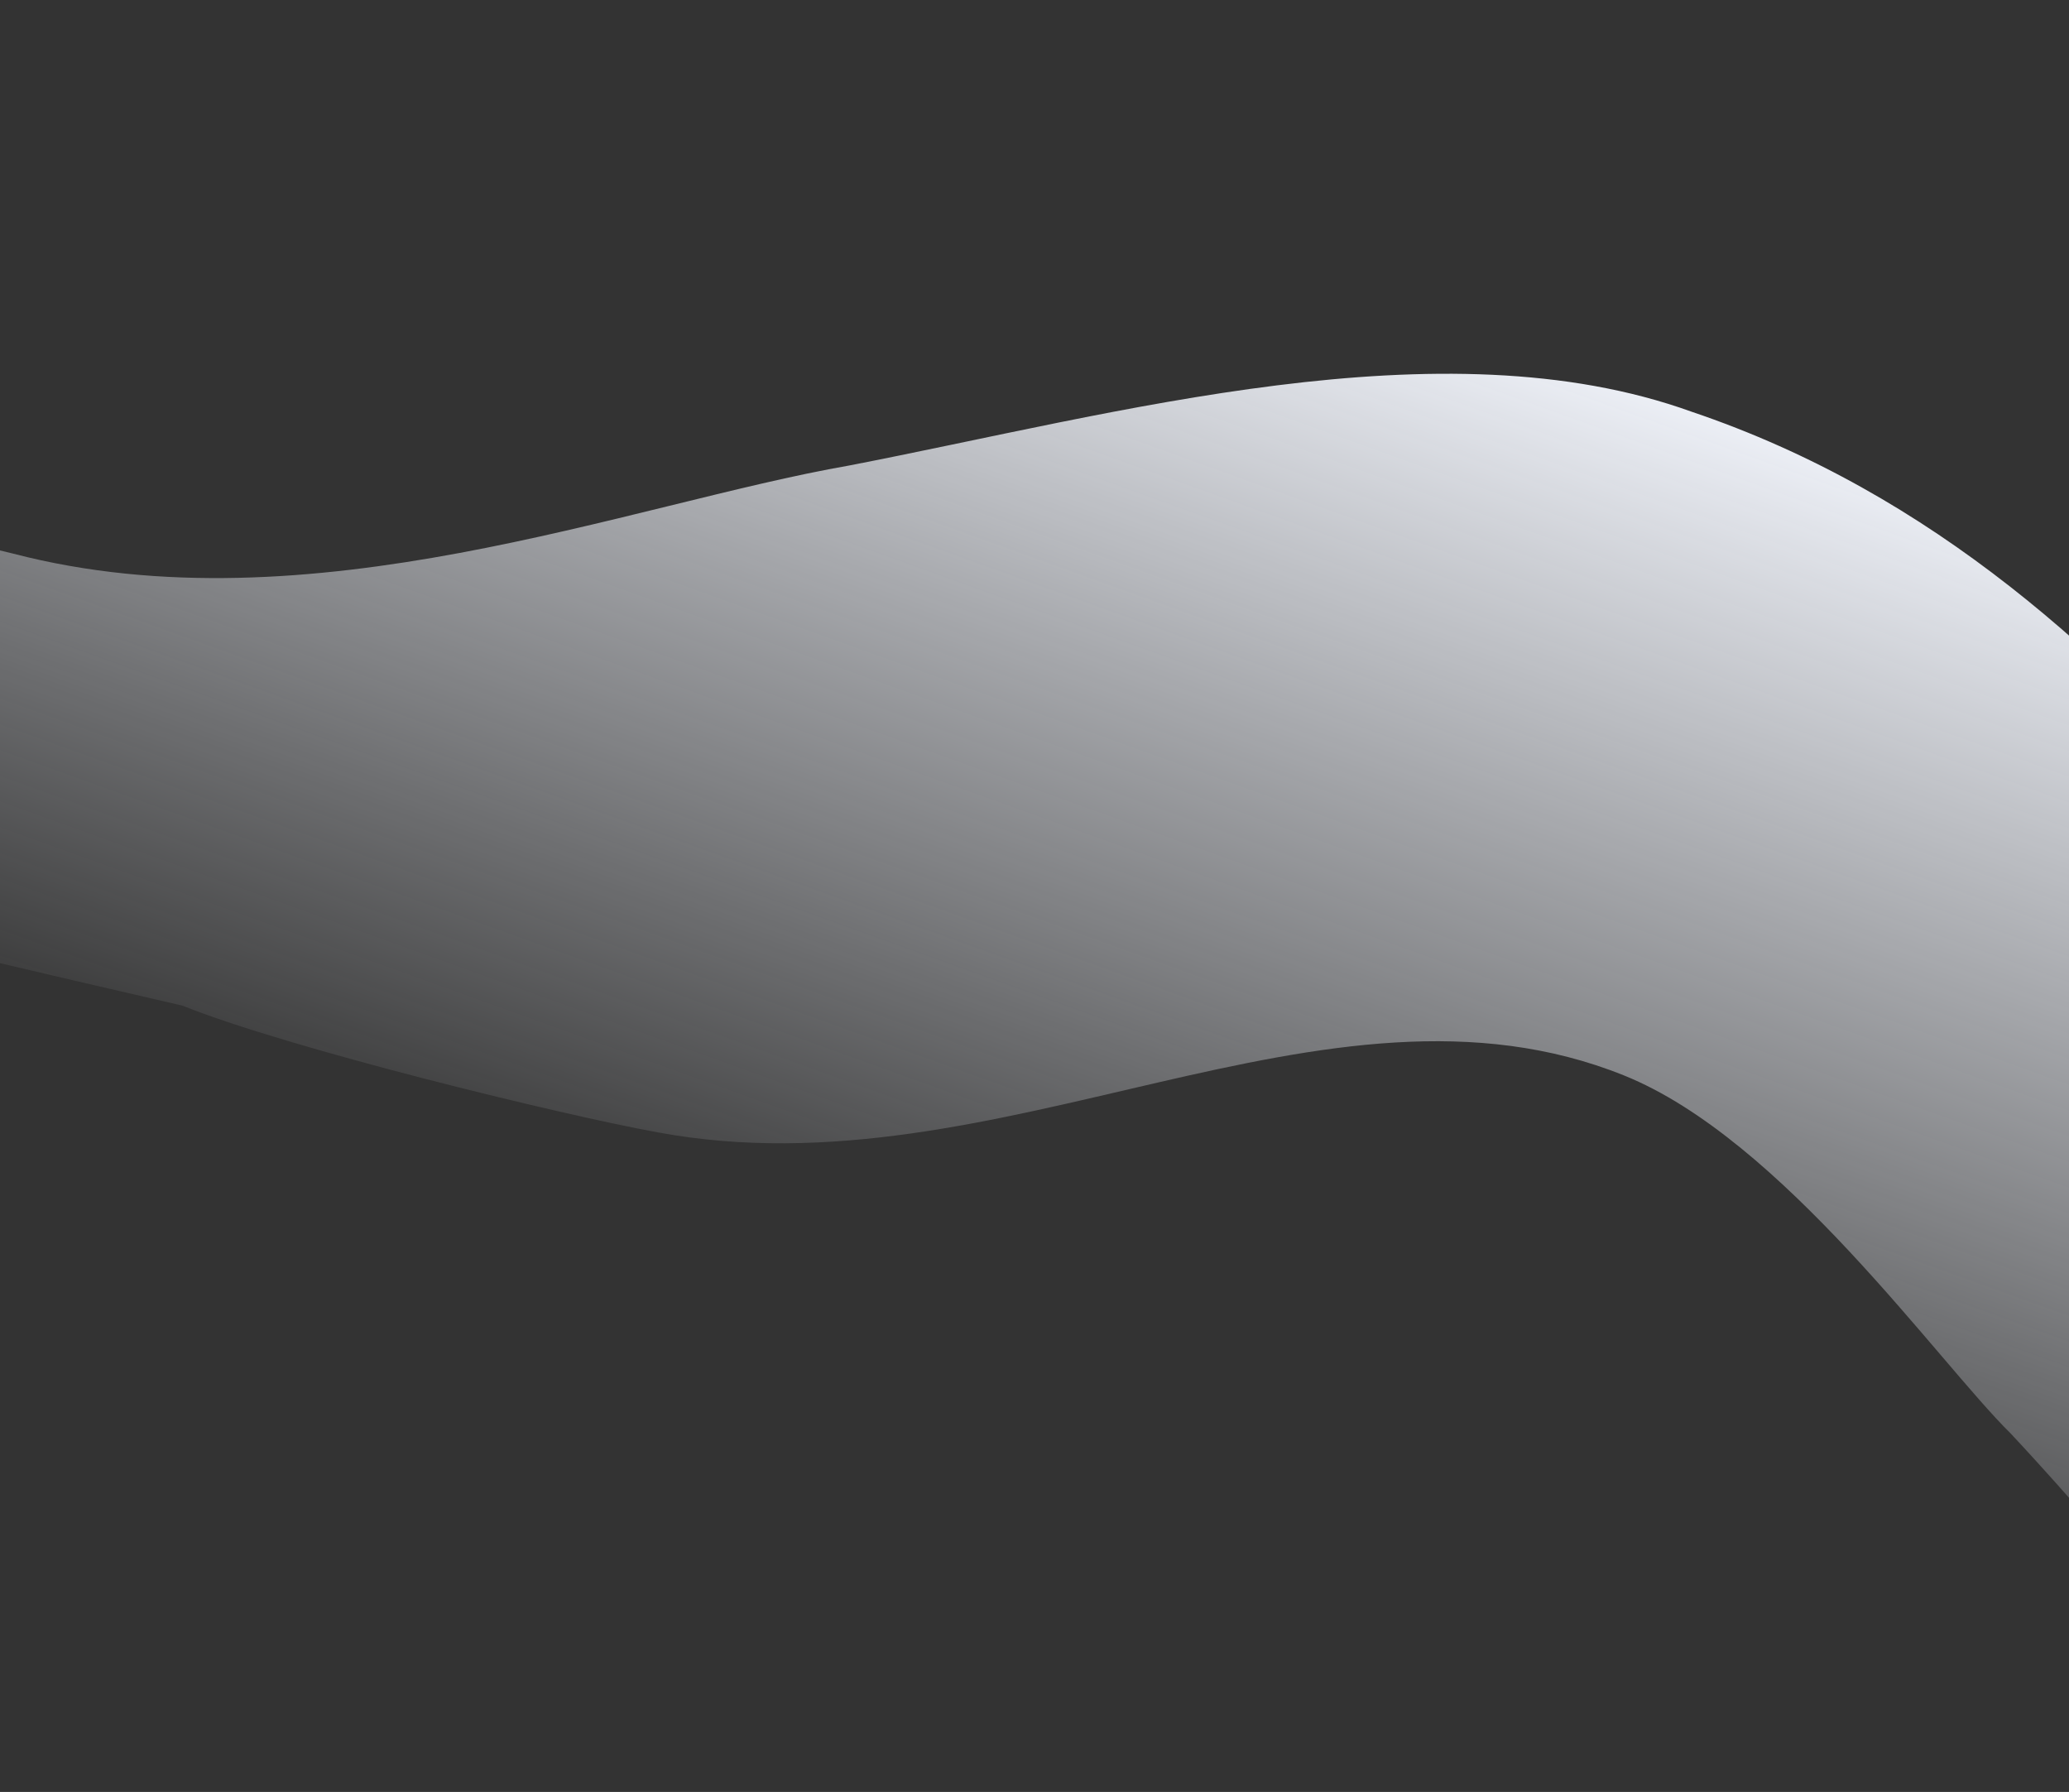 <svg width="1440" height="1247" fill="none" xmlns="http://www.w3.org/2000/svg"><rect width="100%" height="100%" fill="#333333" stroke="none"/><path fill-rule="evenodd" clip-rule="evenodd" d="M1177.26 286.485c-174.01-62.751-400.126 1.45-586.122 37.436-153.694 26.815-375.377 114.994-581.693 61.415C-211.719 333.169-859.884 101.651-1146.69.828c-124 23.991-96.95 199.894 10.27 330.952 416.282 167.81 873.309 278.062 1263.404 368.04 73.461 29.613 264.358 76.189 330.786 88.172 238.617 44.407 464.467-123.466 672.61-39.561 110.19 44.42 218.04 198.86 268.84 248.928 89.35 95.201 141.97 175.591 268.83 248.931 107.33-52.91 123.48-231.34 187.82-353.353-194.34-152.316-340.22-492.235-678.61-606.452z" fill="url(#paint0_linear)"/><defs><linearGradient id="paint0_linear" x1="308.759" y1="838.698" x2="599.354" y2="32.278" gradientUnits="userSpaceOnUse"><stop stop-color="#F5F8FF" stop-opacity="0"/><stop offset="1" stop-color="#F5F8FF"/></linearGradient></defs></svg>